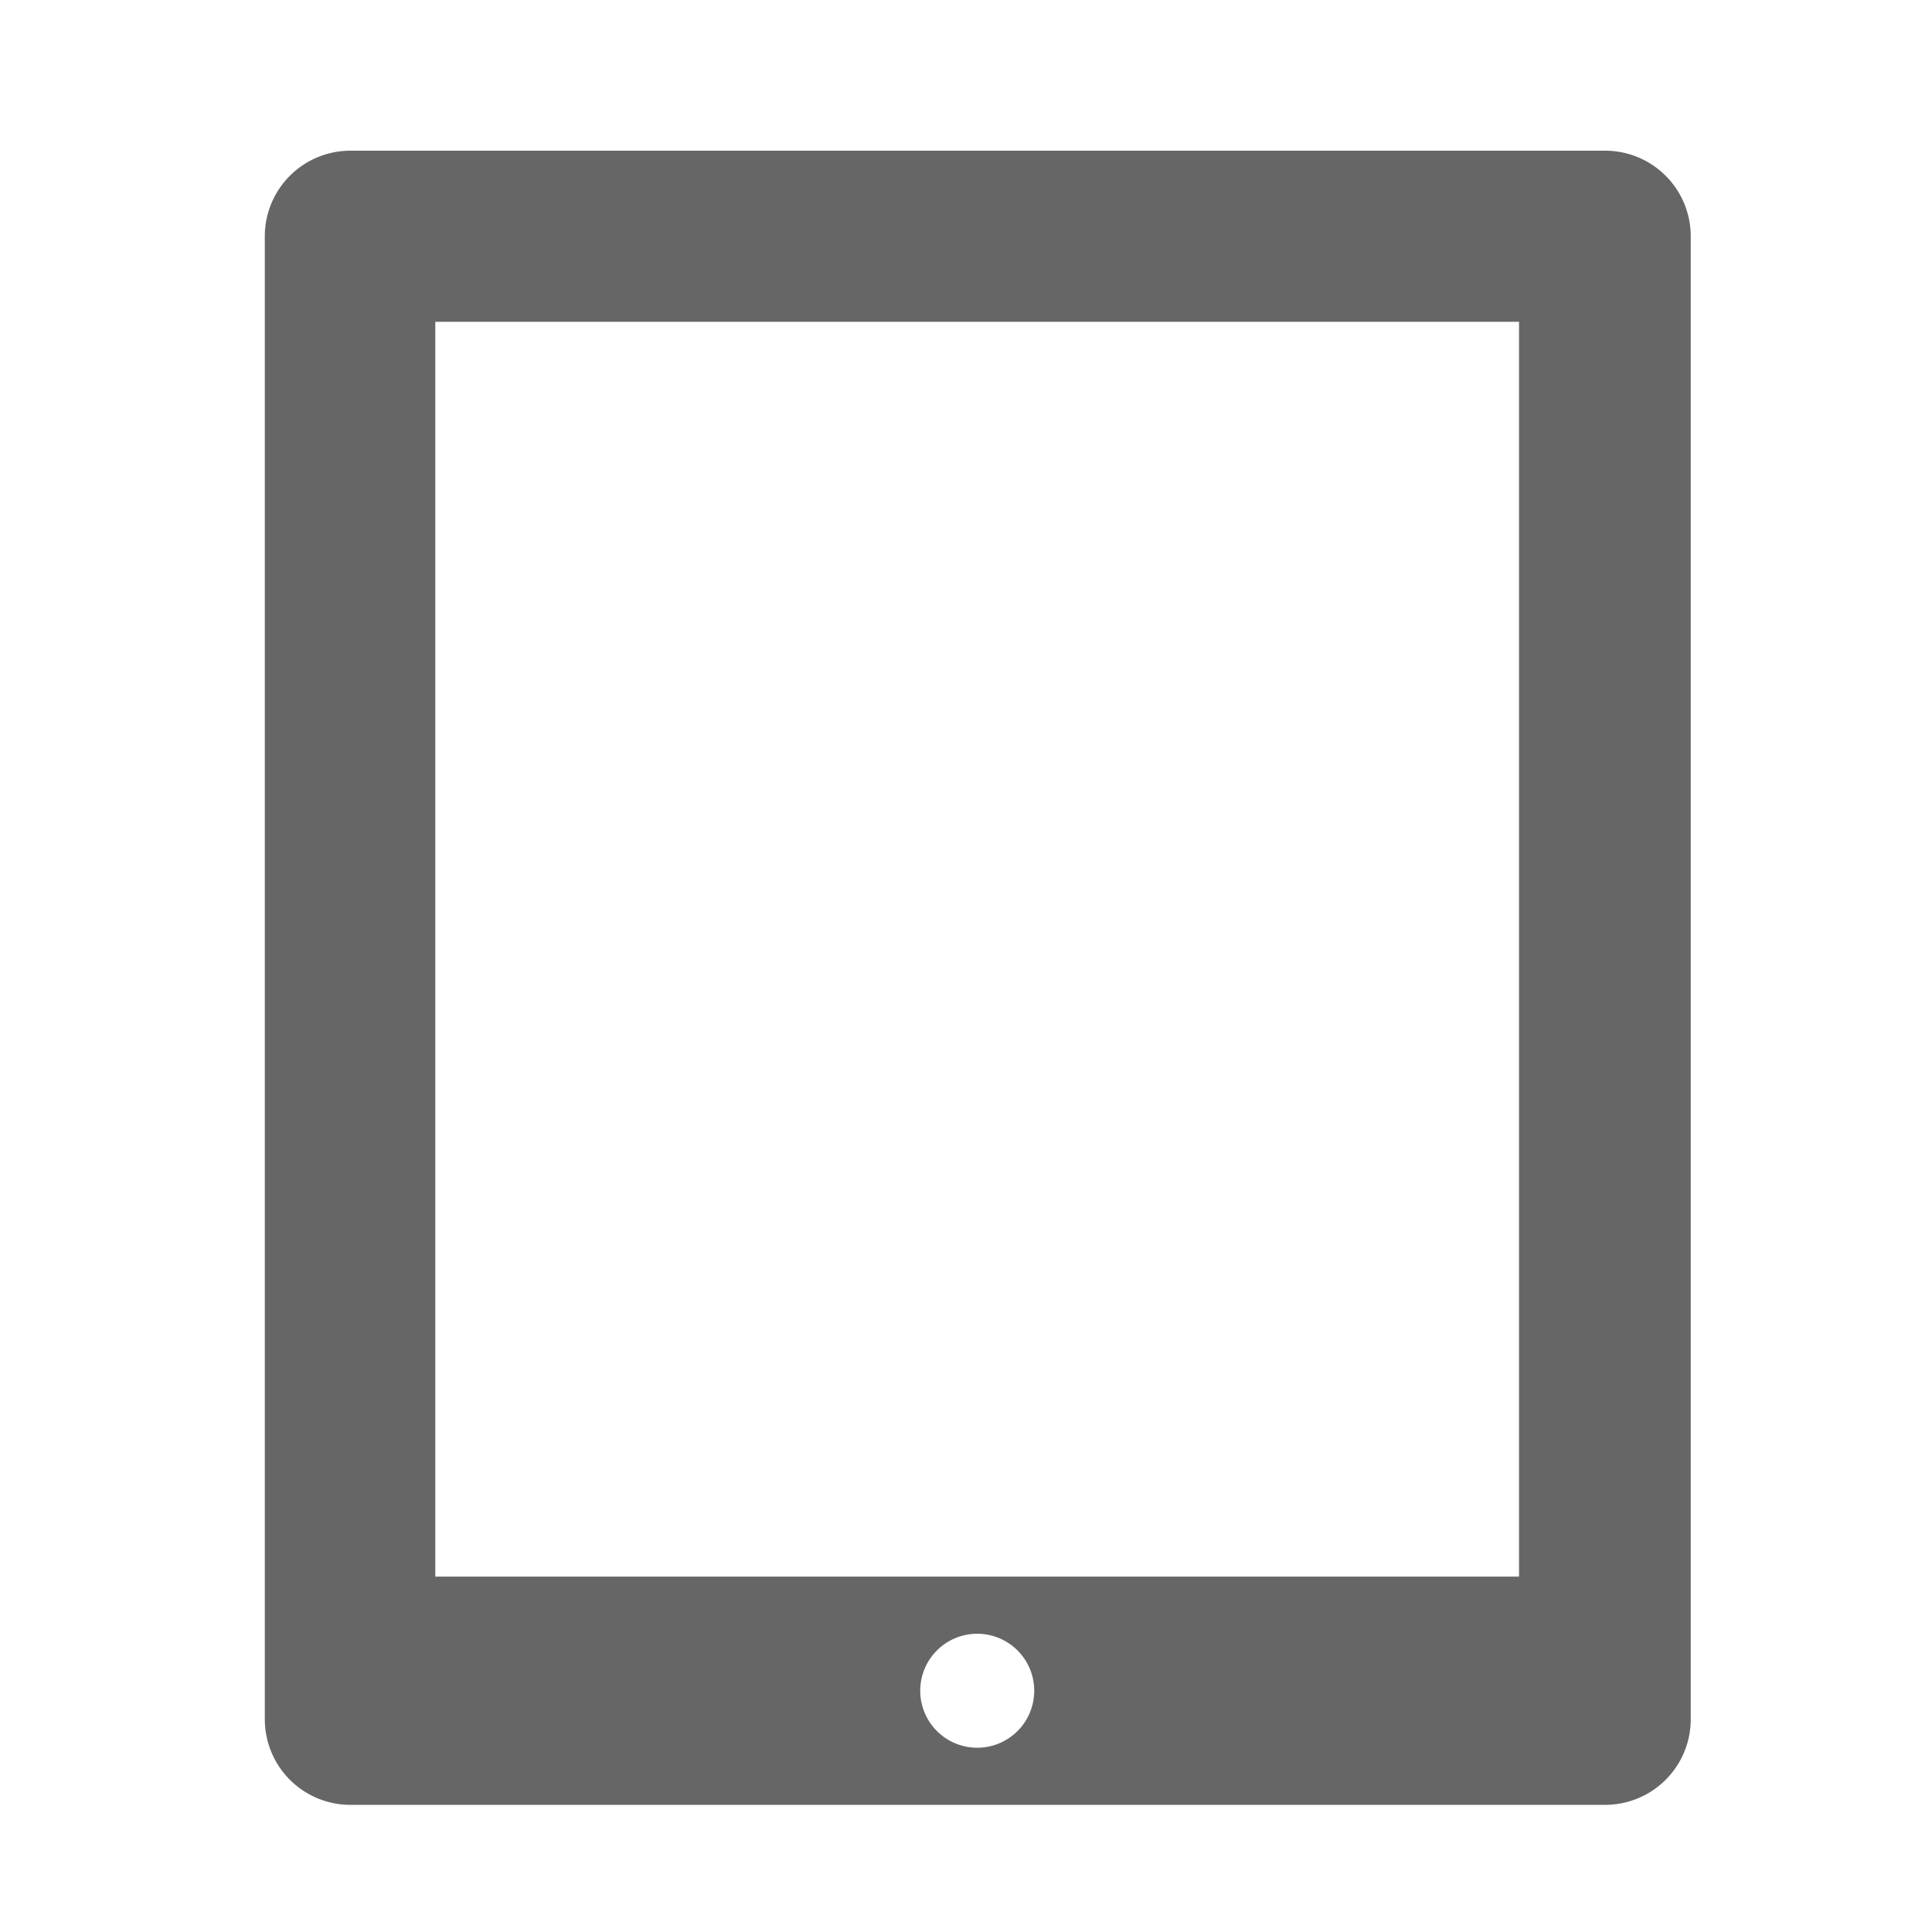 <svg xmlns="http://www.w3.org/2000/svg" width="16" height="16" viewBox="0 0 16 16">
  <defs>
    <style>
      .cls-1 {
        fill: #fff;
        stroke: #707070;
        opacity: 0;
      }

      .cls-2 {
        fill: #666;
      }

      .cls-3 {
        stroke: none;
      }

      .cls-4 {
        fill: none;
      }
    </style>
  </defs>
  <g id="组_18886" data-name="组 18886" transform="translate(4631 17204)">
    <g id="矩形_12979" data-name="矩形 12979" class="cls-1" transform="translate(-4631 -17204)">
      <rect class="cls-3" width="16" height="16"/>
      <rect class="cls-4" x="0.5" y="0.5" width="15" height="15"/>
    </g>
    <path id="路径_24386" data-name="路径 24386" class="cls-2" d="M123.1,48H112.709a.709.709,0,0,0-.709.709V60.99a.709.709,0,0,0,.709.709H123.1a.709.709,0,0,0,.709-.709V48.709A.709.709,0,0,0,123.1,48Zm-5.2,13.226a.472.472,0,1,1,.472-.472A.472.472,0,0,1,117.9,61.226Zm4.487-1.417h-8.975V49.417h8.975Z" transform="translate(-4740.807 -17250.752)"/>
  </g>
</svg>

